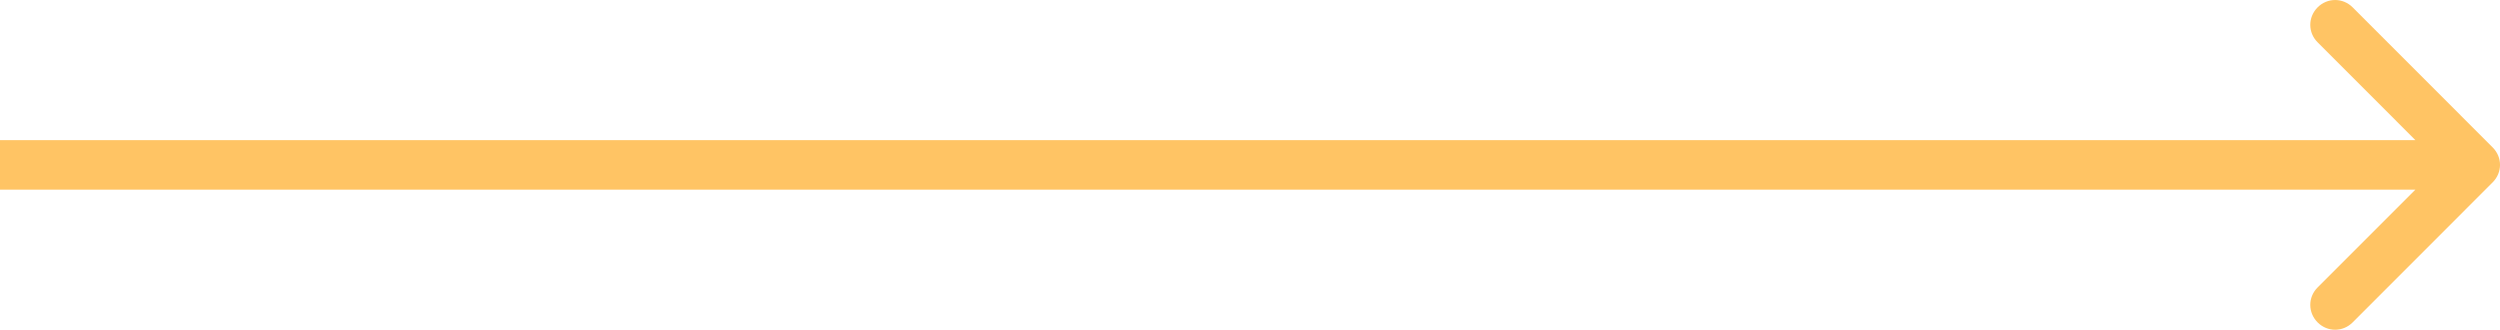 <svg width="50.502" height="6.661" viewBox="0 0 50.502 6.661" fill="none" xmlns="http://www.w3.org/2000/svg" xmlns:xlink="http://www.w3.org/1999/xlink">
	<desc>
			Created with Pixso.
	</desc>
	<defs/>
	<path id="Arrow 1" d="M48.793 2.831L46.818 0.855C46.62 0.658 46.62 0.347 46.818 0.148C47.016 -0.049 47.327 -0.049 47.525 0.148L50.353 2.977C50.552 3.175 50.552 3.486 50.353 3.684L47.525 6.513C47.327 6.71 47.016 6.71 46.818 6.513C46.62 6.314 46.62 6.003 46.818 5.806L48.793 3.831L0 3.831L0 2.831L48.793 2.831Z" fill="#FFC464" fill-opacity="1" fill-rule="evenodd"/>
</svg>
